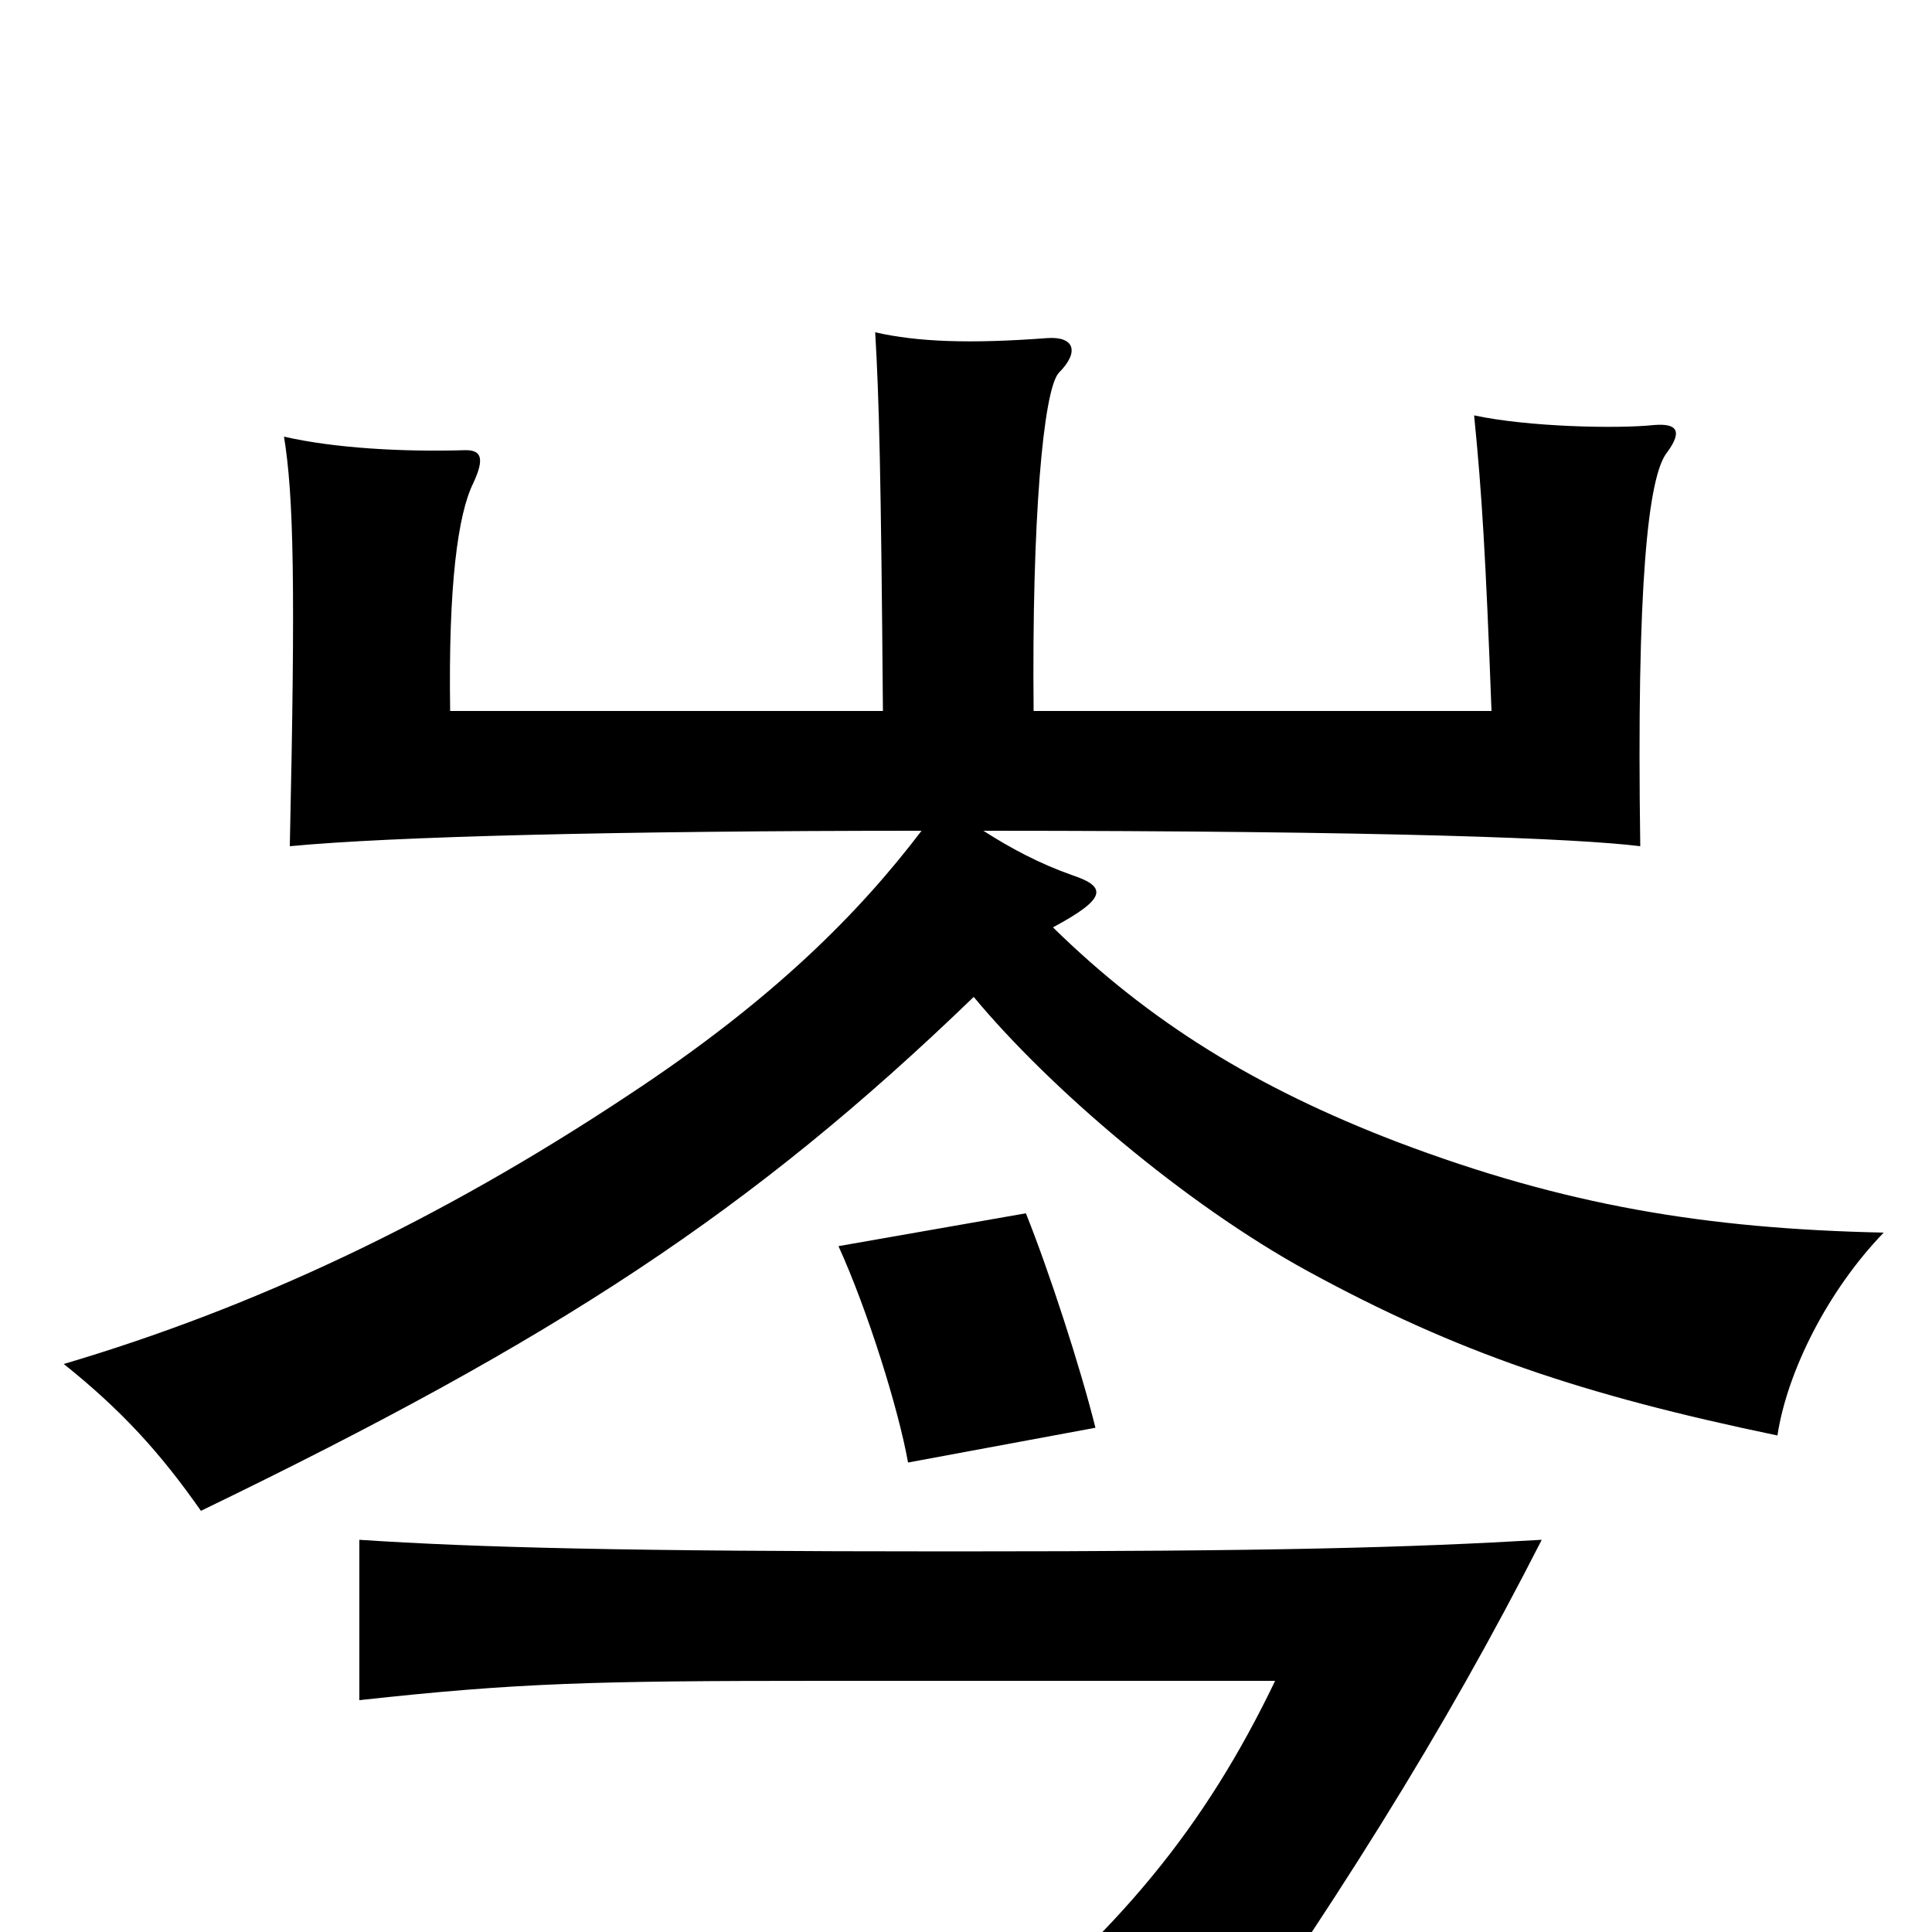 <svg xmlns="http://www.w3.org/2000/svg" viewBox="0 -1000 1000 1000">
	<path fill="#000000" d="M798 -203C729 -199 662 -197 492 -197C323 -197 247 -199 186 -203V-120C268 -129 307 -130 426 -130H660C624 -55 579 1 501 62C535 72 576 92 603 111C692 -15 747 -103 798 -203ZM567 -261C559 -293 543 -342 531 -372L434 -355C449 -322 465 -271 470 -243ZM457 -632H233C232 -697 237 -734 245 -750C251 -763 249 -767 241 -767C209 -766 173 -768 147 -774C152 -743 153 -698 150 -562C202 -567 320 -570 477 -570C445 -528 401 -483 325 -433C227 -368 131 -323 33 -294C63 -270 83 -248 104 -218C288 -307 389 -373 504 -484C543 -437 613 -377 677 -342C754 -300 819 -278 920 -257C925 -290 946 -332 975 -362C883 -364 810 -376 723 -409C650 -437 595 -471 545 -520C573 -535 573 -541 555 -547C538 -553 523 -561 509 -570C720 -570 817 -566 849 -562C847 -697 853 -754 863 -766C871 -777 868 -781 856 -780C837 -778 791 -779 763 -785C767 -745 769 -712 772 -632H535C534 -731 540 -798 548 -807C559 -818 556 -826 542 -825C502 -822 475 -823 453 -828C455 -794 456 -756 457 -632Z"/>
</svg>